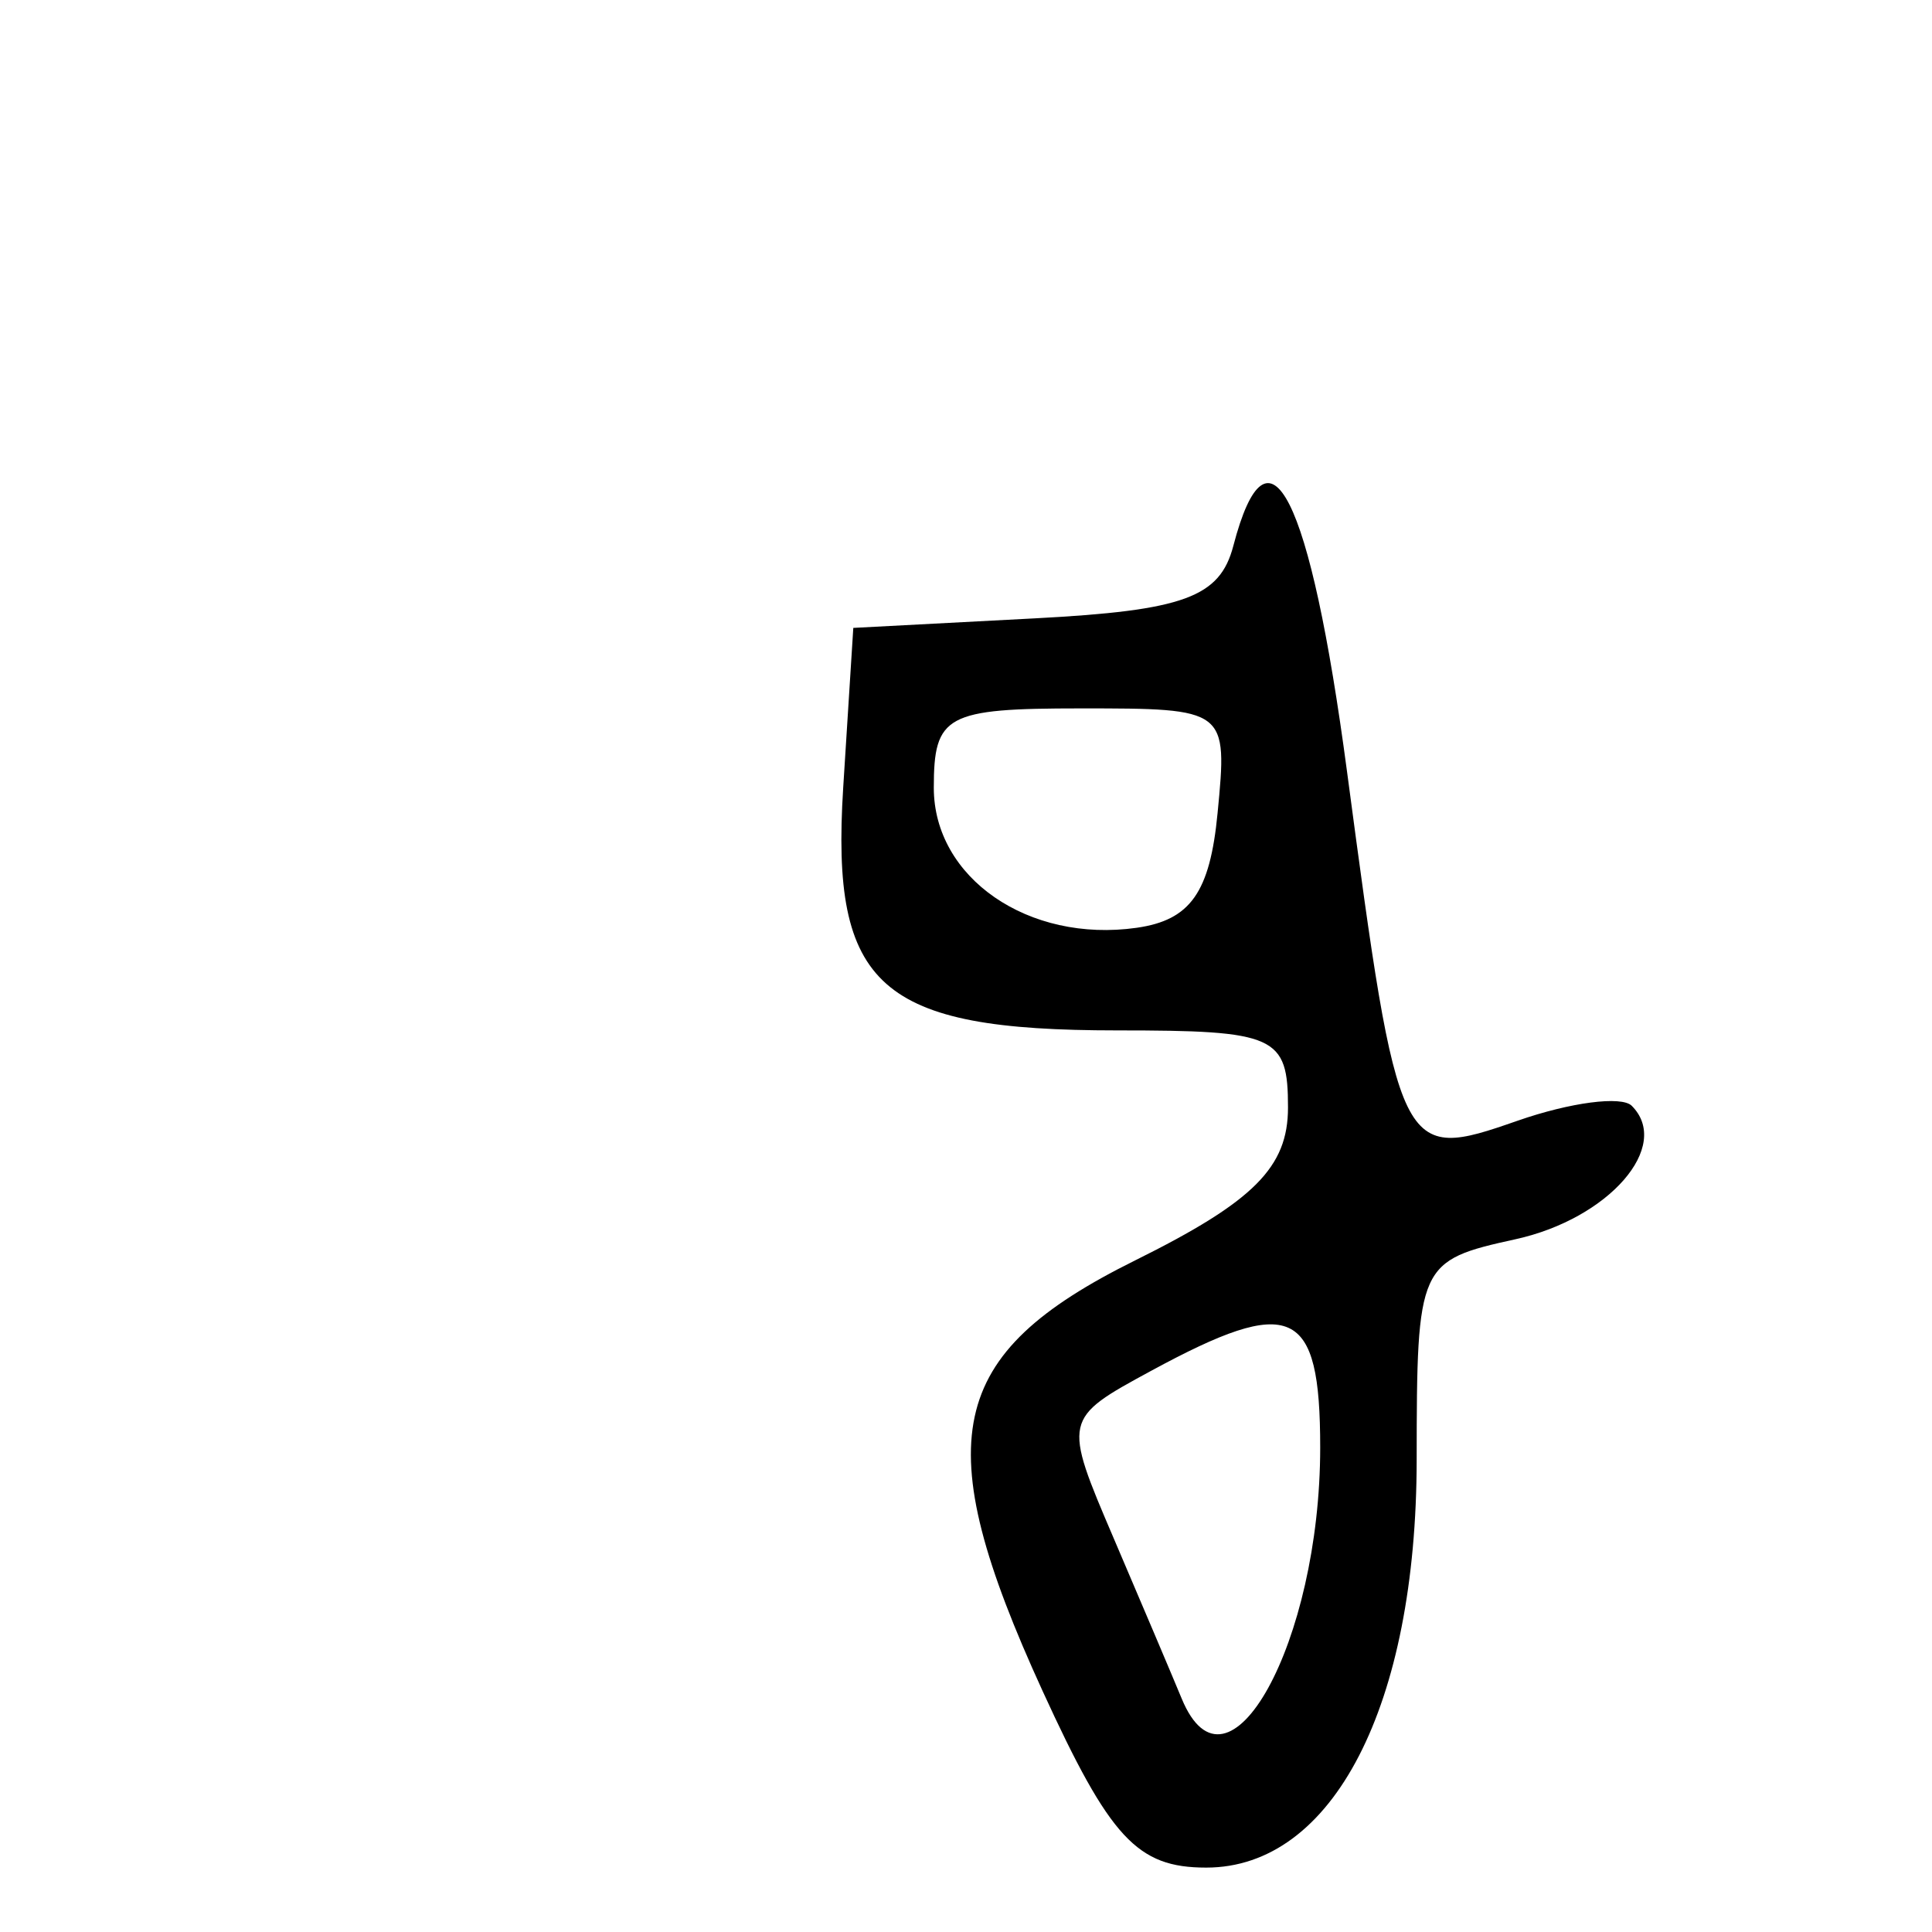 <svg xmlns="http://www.w3.org/2000/svg" viewBox="0 0 60 60" version="1.1"><path d="M 38.302 16.953 C 37.884 18.551, 36.764 18.960, 32.146 19.203 L 26.500 19.500 26.186 24.467 C 25.796 30.654, 27.315 32, 34.691 32 C 39.625 32, 40 32.169, 40 34.394 C 40 36.252, 38.938 37.315, 35.250 39.144 C 29.373 42.059, 28.804 44.707, 32.377 52.512 C 34.472 57.087, 35.317 58, 37.459 58 C 41.398 58, 43.992 52.972, 43.996 45.329 C 44 39.257, 44.049 39.148, 47.068 38.485 C 49.966 37.848, 51.928 35.595, 50.675 34.341 C 50.360 34.026, 48.764 34.235, 47.128 34.806 C 43.482 36.077, 43.433 35.976, 41.831 23.947 C 40.689 15.367, 39.390 12.793, 38.302 16.953 M 29 24.465 C 29 27.263, 31.940 29.291, 35.302 28.813 C 36.969 28.575, 37.576 27.716, 37.813 25.250 C 38.126 22.012, 38.109 22, 33.563 22 C 29.380 22, 29 22.205, 29 24.465 M 35.750 42.572 C 33.010 44.058, 33.006 44.078, 34.591 47.782 C 35.466 49.827, 36.414 52.063, 36.698 52.750 C 38.128 56.213, 41 51.007, 41 44.953 C 41 40.594, 40.127 40.198, 35.750 42.572" stroke="none" fill="black" fill-rule="evenodd"/></svg>
